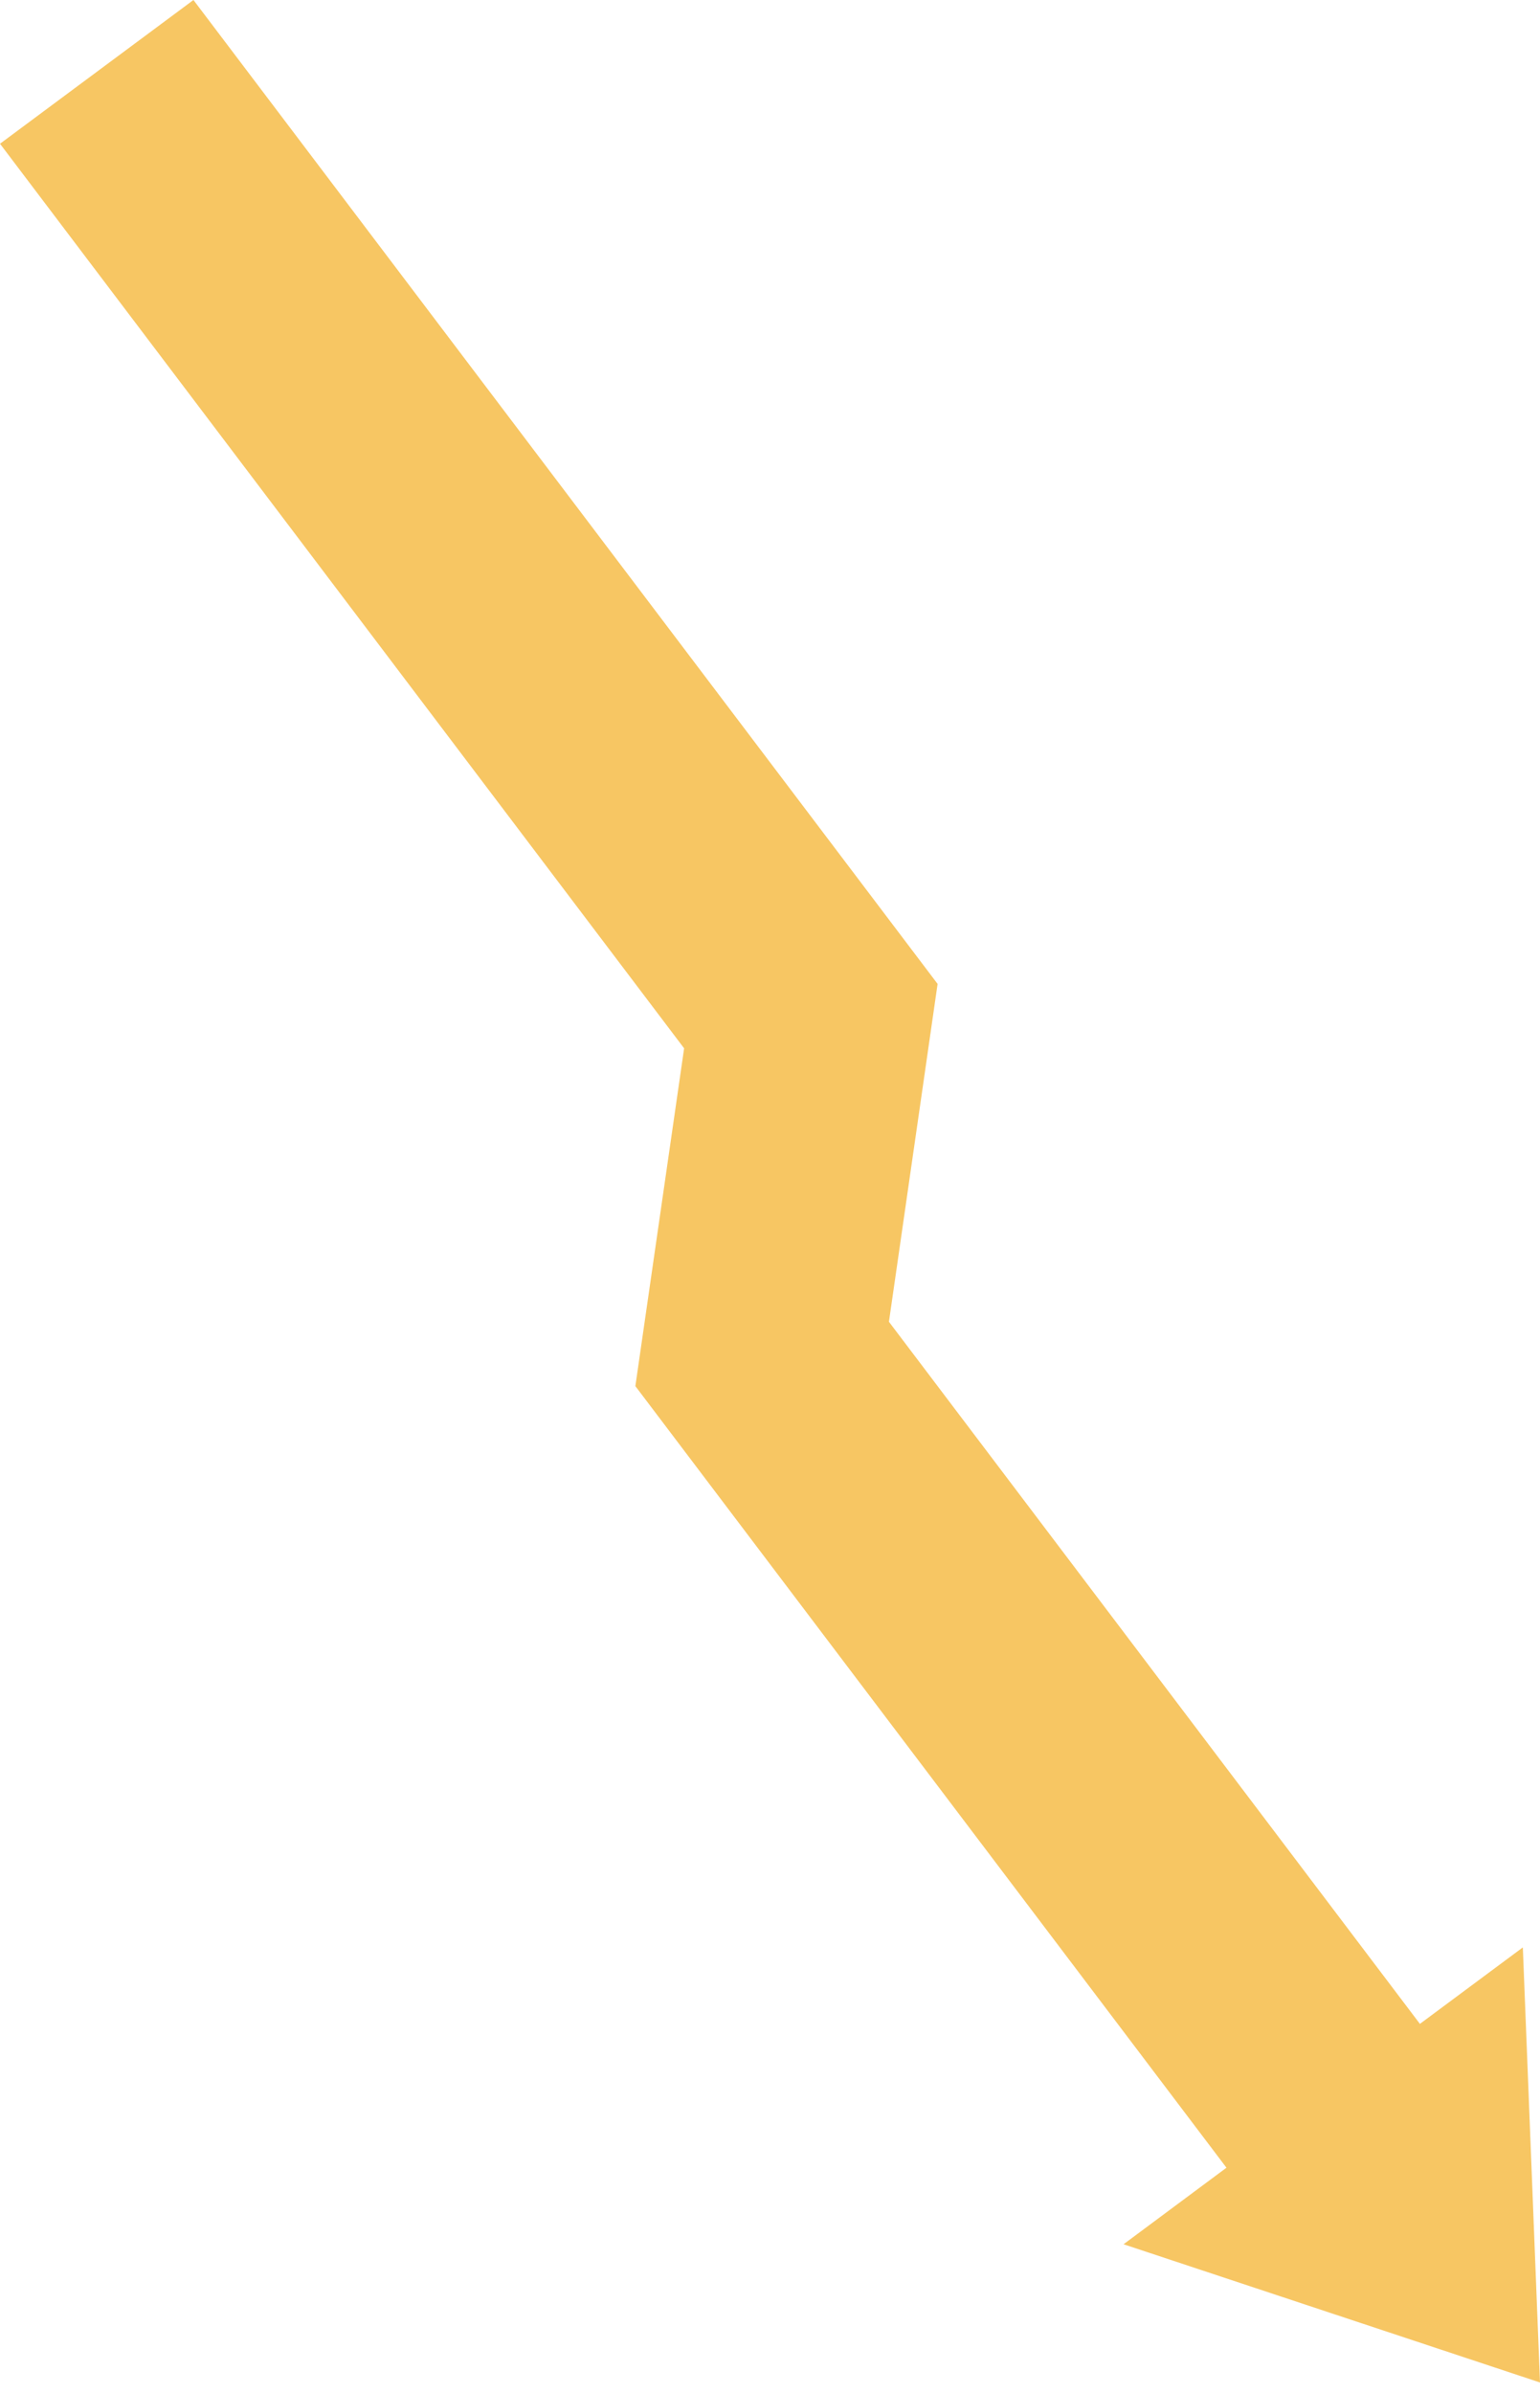 <svg width="47" height="73" viewBox="0 0 47 73" fill="none" xmlns="http://www.w3.org/2000/svg">
<path d="M47 72.68L46.476 59.407L43.335 61.74L27.13 40.322L28.615 30.015L5.904 -1.79638e-06L7.4377e-06 4.385L20.879 31.98L19.391 42.285L37.431 66.128L34.29 68.463L47 72.68Z" fill="#F7C663"/>
</svg>
